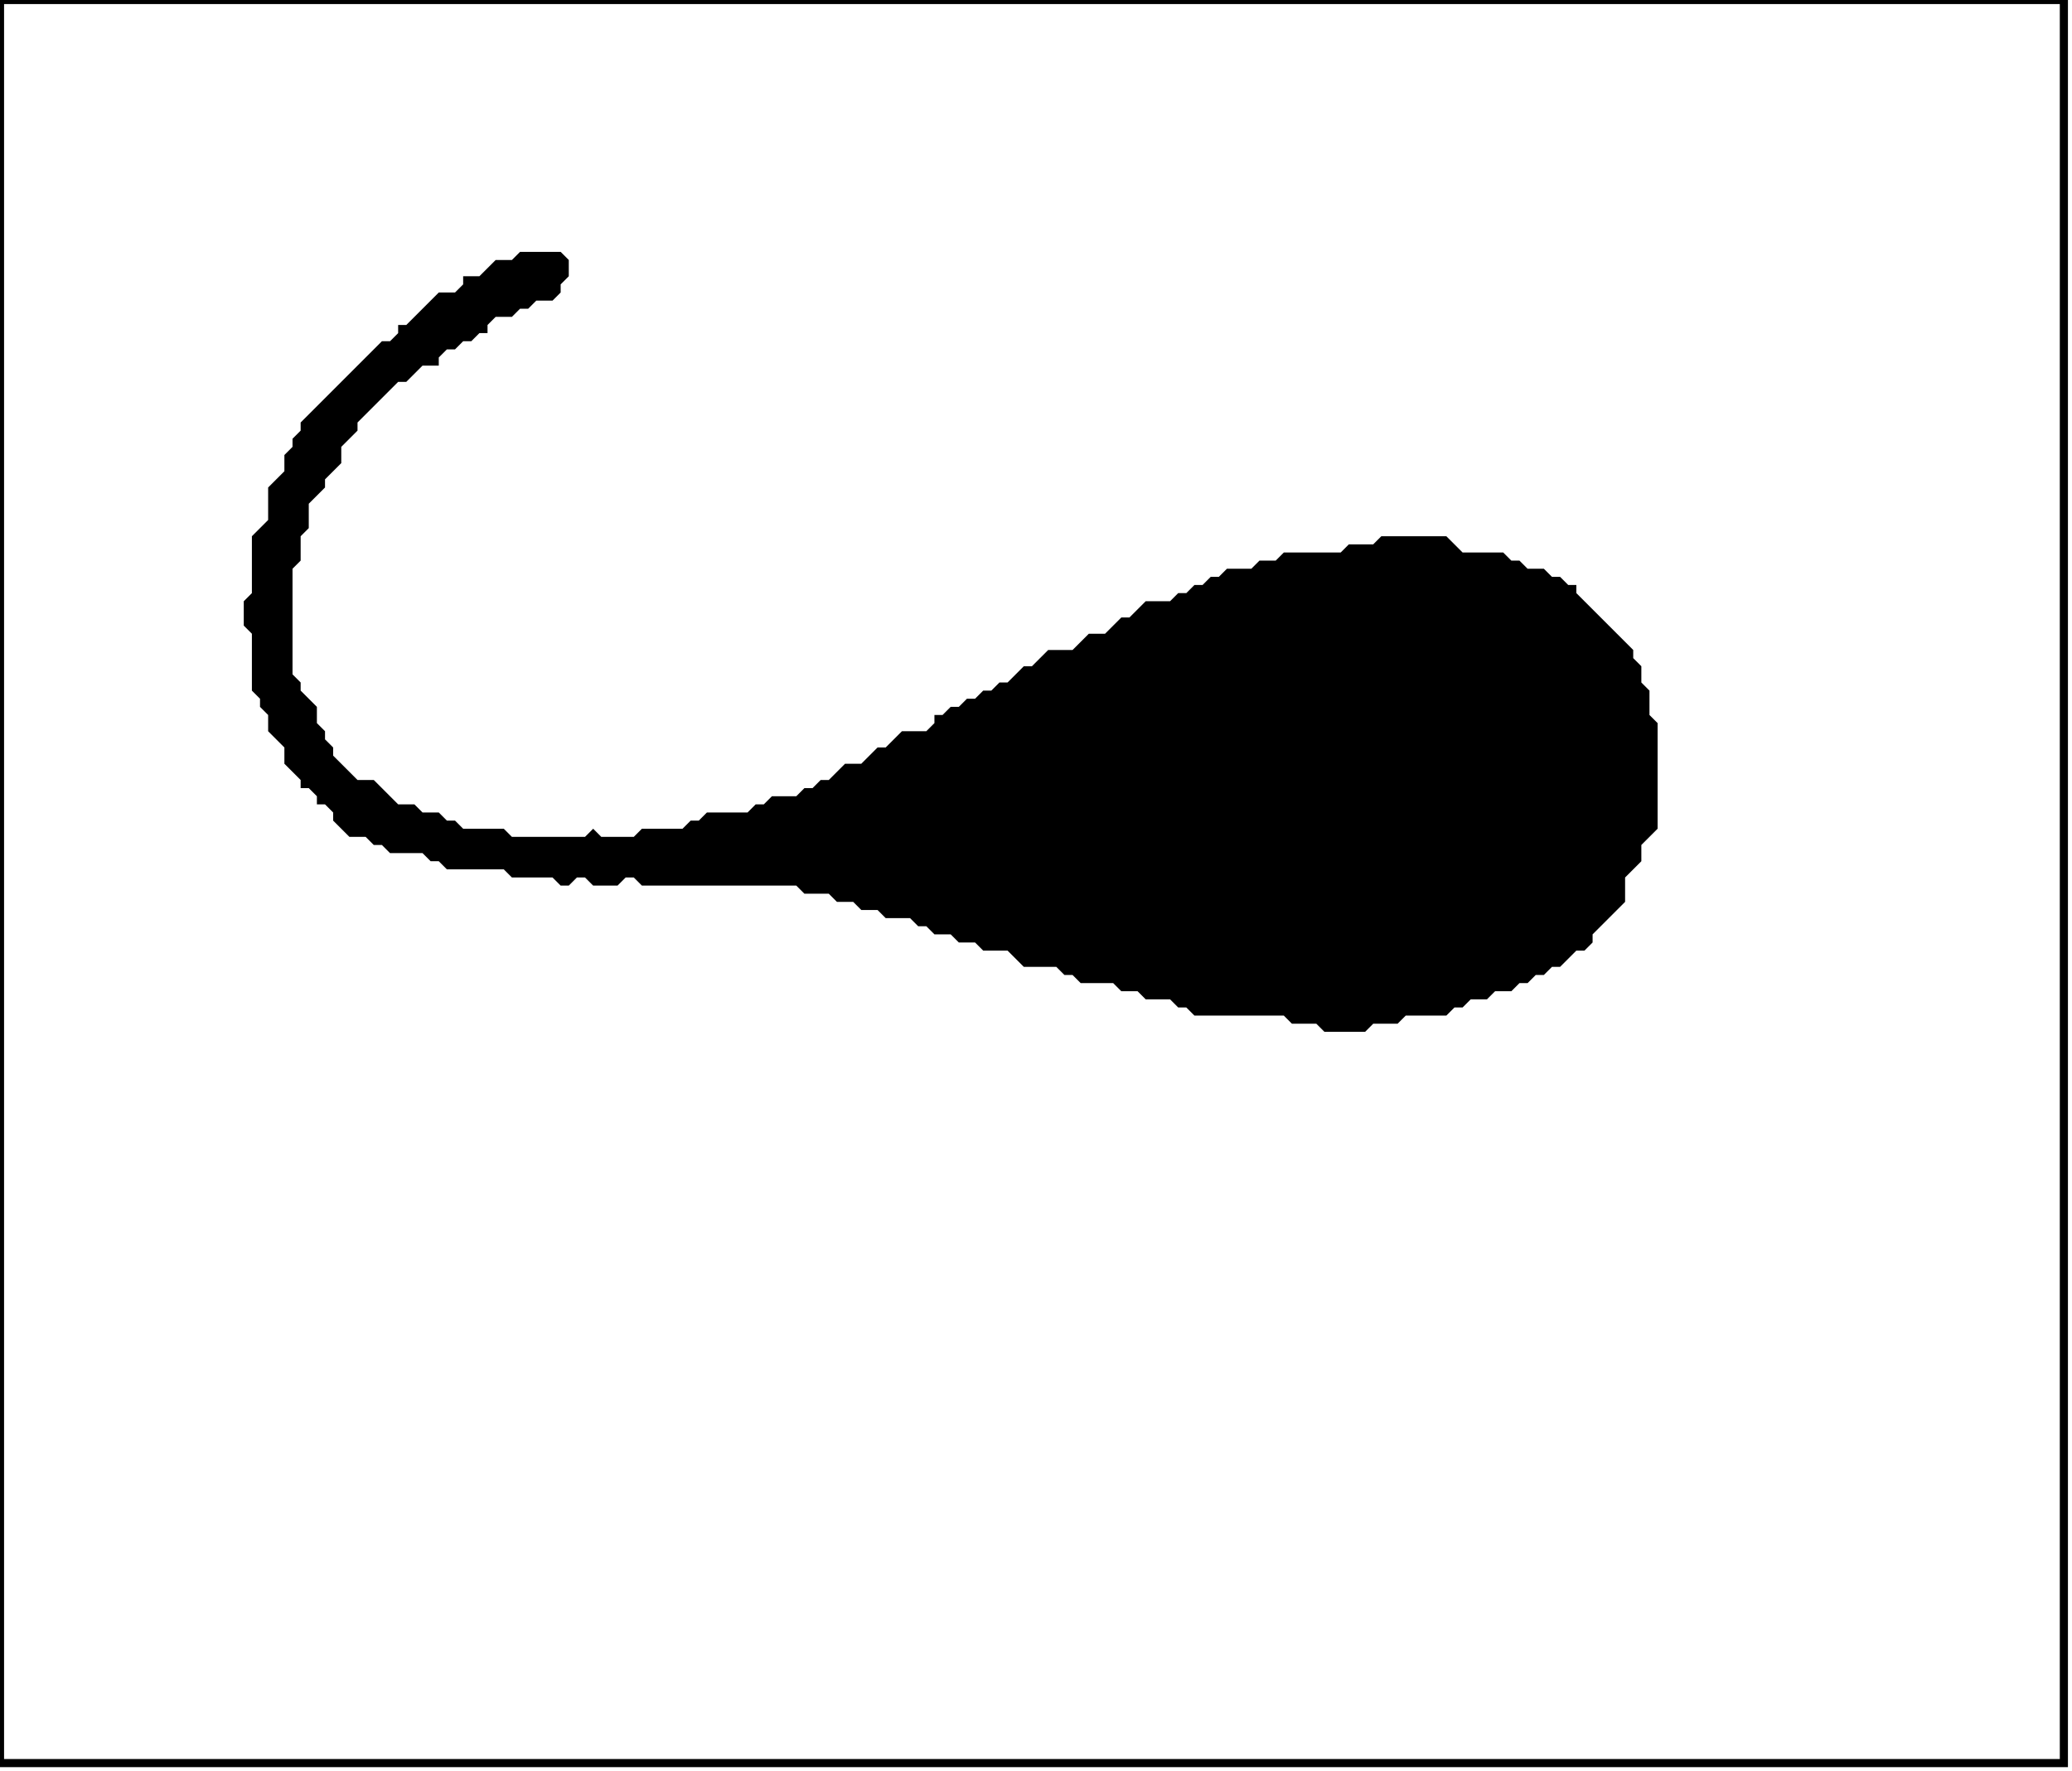 <?xml version='1.0' encoding='utf-8'?>
<svg width="255" height="218" xmlns="http://www.w3.org/2000/svg" viewBox="0 0 255 218"><rect width="255" height="218" fill="white" /><path d="M 64,31 L 63,32 L 61,32 L 59,34 L 57,34 L 57,35 L 56,36 L 54,36 L 50,40 L 49,40 L 49,41 L 48,42 L 47,42 L 37,52 L 37,53 L 36,54 L 36,55 L 35,56 L 35,58 L 33,60 L 33,64 L 31,66 L 31,73 L 30,74 L 30,77 L 31,78 L 31,85 L 32,86 L 32,87 L 33,88 L 33,90 L 35,92 L 35,94 L 37,96 L 37,97 L 38,97 L 39,98 L 39,99 L 40,99 L 41,100 L 41,101 L 43,103 L 45,103 L 46,104 L 47,104 L 48,105 L 52,105 L 53,106 L 54,106 L 55,107 L 62,107 L 63,108 L 68,108 L 69,109 L 70,109 L 71,108 L 72,108 L 73,109 L 76,109 L 77,108 L 78,108 L 79,109 L 98,109 L 99,110 L 102,110 L 103,111 L 105,111 L 106,112 L 108,112 L 109,113 L 112,113 L 113,114 L 114,114 L 115,115 L 117,115 L 118,116 L 120,116 L 121,117 L 124,117 L 126,119 L 130,119 L 131,120 L 132,120 L 133,121 L 137,121 L 138,122 L 140,122 L 141,123 L 144,123 L 145,124 L 146,124 L 147,125 L 158,125 L 159,126 L 162,126 L 163,127 L 168,127 L 169,126 L 172,126 L 173,125 L 178,125 L 179,124 L 180,124 L 181,123 L 183,123 L 184,122 L 186,122 L 187,121 L 188,121 L 189,120 L 190,120 L 191,119 L 192,119 L 194,117 L 195,117 L 196,116 L 196,115 L 200,111 L 200,108 L 202,106 L 202,104 L 204,102 L 204,89 L 203,88 L 203,85 L 202,84 L 202,82 L 201,81 L 201,80 L 194,73 L 194,72 L 193,72 L 192,71 L 191,71 L 190,70 L 188,70 L 187,69 L 186,69 L 185,68 L 180,68 L 178,66 L 170,66 L 169,67 L 166,67 L 165,68 L 158,68 L 157,69 L 155,69 L 154,70 L 151,70 L 150,71 L 149,71 L 148,72 L 147,72 L 146,73 L 145,73 L 144,74 L 141,74 L 139,76 L 138,76 L 136,78 L 134,78 L 132,80 L 129,80 L 127,82 L 126,82 L 124,84 L 123,84 L 122,85 L 121,85 L 120,86 L 119,86 L 118,87 L 117,87 L 116,88 L 115,88 L 115,89 L 114,90 L 111,90 L 109,92 L 108,92 L 106,94 L 104,94 L 102,96 L 101,96 L 100,97 L 99,97 L 98,98 L 95,98 L 94,99 L 93,99 L 92,100 L 87,100 L 86,101 L 85,101 L 84,102 L 79,102 L 78,103 L 74,103 L 73,102 L 72,103 L 63,103 L 62,102 L 57,102 L 56,101 L 55,101 L 54,100 L 52,100 L 51,99 L 49,99 L 46,96 L 44,96 L 41,93 L 41,92 L 40,91 L 40,90 L 39,89 L 39,87 L 37,85 L 37,84 L 36,83 L 36,70 L 37,69 L 37,66 L 38,65 L 38,62 L 40,60 L 40,59 L 42,57 L 42,55 L 44,53 L 44,52 L 49,47 L 50,47 L 52,45 L 54,45 L 54,44 L 55,43 L 56,43 L 57,42 L 58,42 L 59,41 L 60,41 L 60,40 L 61,39 L 63,39 L 64,38 L 65,38 L 66,37 L 68,37 L 69,36 L 69,35 L 70,34 L 70,32 L 69,31 Z" fill="black" /><path d="M 0,0 L 0,217 L 254,217 L 254,0 Z" fill="none" stroke="black" stroke-width="1" /></svg>